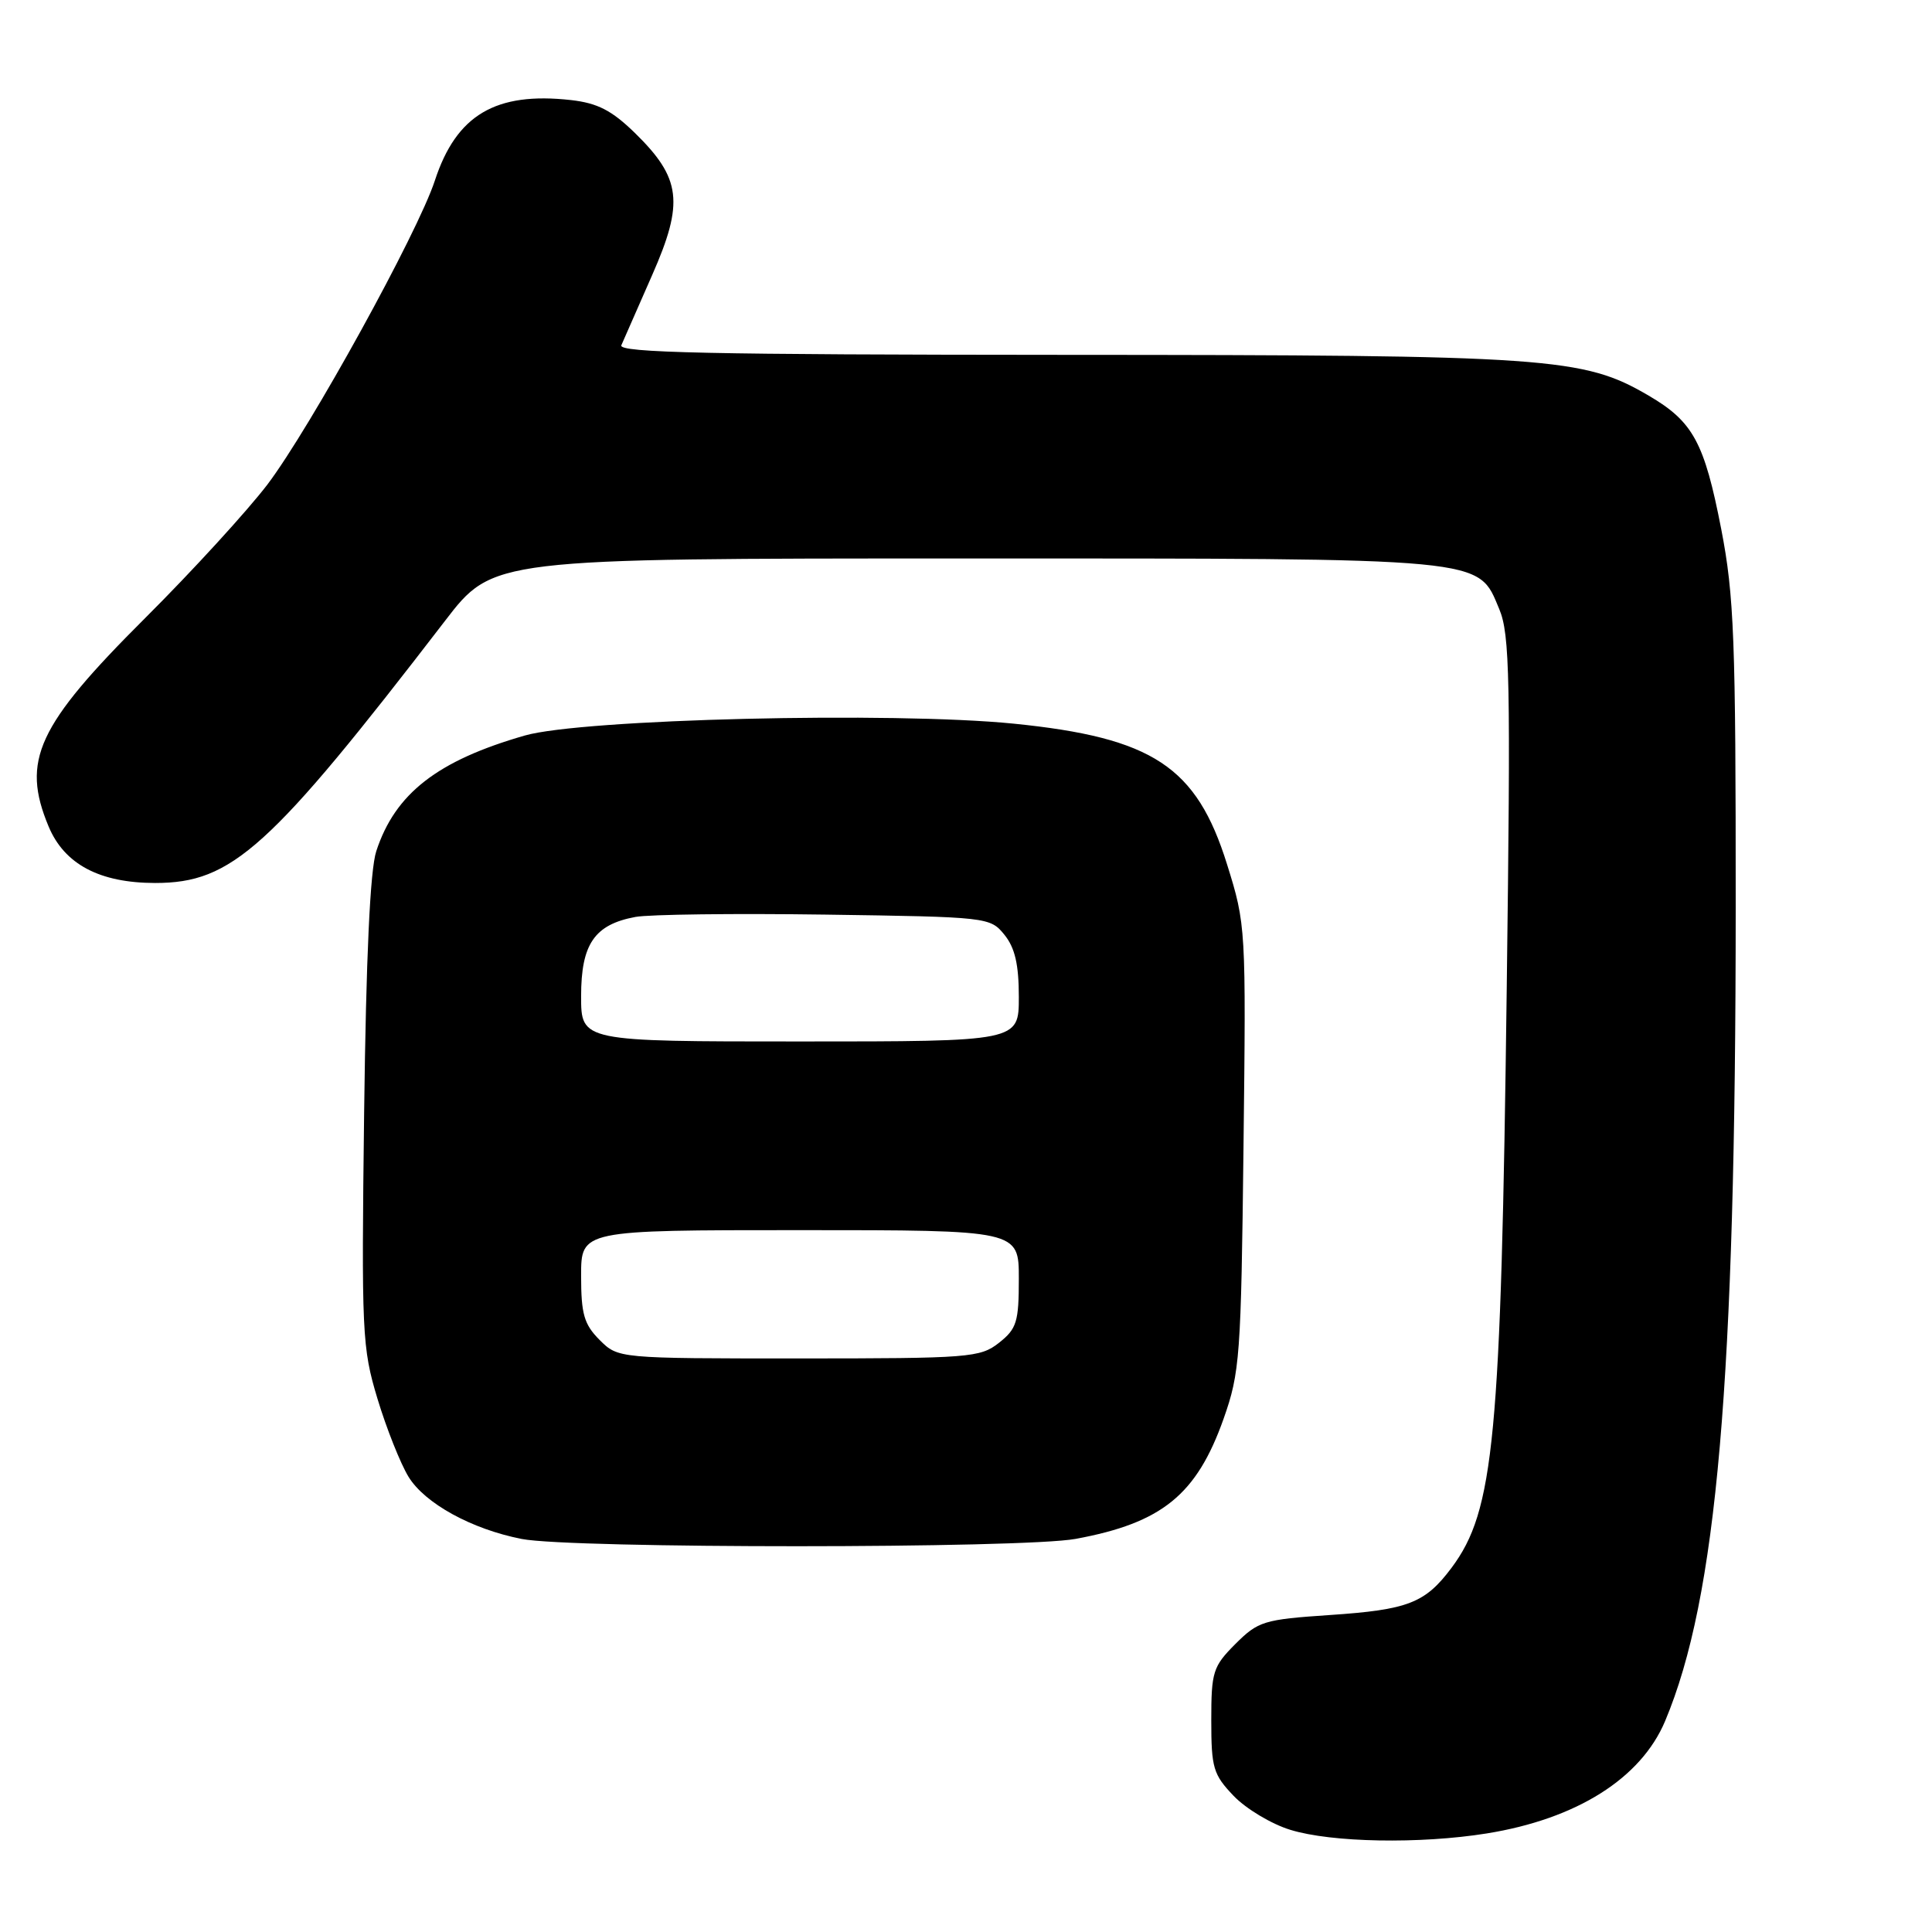 <?xml version="1.0" encoding="UTF-8" standalone="no"?>
<!DOCTYPE svg PUBLIC "-//W3C//DTD SVG 1.1//EN" "http://www.w3.org/Graphics/SVG/1.1/DTD/svg11.dtd" >
<svg xmlns="http://www.w3.org/2000/svg" xmlns:xlink="http://www.w3.org/1999/xlink" version="1.1" viewBox="0 0 256 256">
 <g >
 <path fill="currentColor"
d=" M 197.00 242.94 C 208.92 241.02 217.44 235.65 220.64 228.04 C 227.50 211.71 229.98 183.14 229.99 120.29 C 230.00 84.62 229.78 78.94 228.07 70.10 C 225.84 58.63 224.35 55.87 218.47 52.43 C 209.79 47.34 205.41 47.04 141.14 47.02 C 94.04 47.00 81.90 46.74 82.33 45.75 C 82.63 45.06 84.47 40.88 86.41 36.46 C 90.66 26.82 90.27 23.62 84.11 17.60 C 81.06 14.63 79.18 13.66 75.66 13.26 C 65.68 12.14 60.47 15.22 57.62 23.93 C 55.36 30.84 41.13 56.66 35.45 64.18 C 32.81 67.65 25.51 75.64 19.21 81.92 C 4.93 96.16 2.79 100.77 6.44 109.51 C 8.53 114.52 13.20 116.99 20.55 117.00 C 30.75 117.00 35.72 112.51 58.98 82.25 C 65.32 74.00 65.32 74.00 127.69 74.00 C 197.61 74.00 195.77 73.83 198.66 80.71 C 200.06 84.06 200.18 89.90 199.65 131.00 C 198.89 190.73 197.99 200.16 192.34 207.74 C 188.83 212.43 186.57 213.30 176.20 214.00 C 167.45 214.59 166.72 214.82 163.70 217.83 C 160.72 220.82 160.50 221.51 160.50 227.95 C 160.50 234.26 160.76 235.14 163.47 237.97 C 165.10 239.67 168.48 241.70 170.97 242.46 C 176.44 244.15 188.14 244.36 197.00 242.94 Z  M 142.53 203.91 C 153.97 201.80 158.56 198.07 162.13 188.00 C 164.29 181.88 164.45 179.77 164.77 152.05 C 165.11 122.92 165.09 122.52 162.59 114.53 C 158.55 101.57 152.76 97.75 134.34 95.89 C 118.27 94.28 77.18 95.27 69.54 97.46 C 57.96 100.79 52.36 105.14 49.86 112.78 C 49.04 115.26 48.51 126.76 48.25 147.35 C 47.89 176.68 47.97 178.56 50.02 185.35 C 51.21 189.28 53.06 193.93 54.13 195.68 C 56.29 199.21 62.49 202.62 69.13 203.92 C 75.68 205.21 135.56 205.20 142.53 203.91 Z  M 79.45 177.55 C 77.39 175.48 77.00 174.13 77.00 169.05 C 77.00 163.00 77.00 163.00 106.00 163.00 C 135.00 163.00 135.00 163.00 135.00 169.43 C 135.00 175.18 134.72 176.07 132.37 177.93 C 129.87 179.89 128.50 180.00 105.82 180.00 C 81.91 180.00 81.91 180.00 79.45 177.55 Z  M 77.00 132.00 C 77.00 125.09 78.77 122.51 84.19 121.50 C 86.01 121.16 97.33 121.02 109.34 121.19 C 130.91 121.50 131.20 121.53 133.09 123.86 C 134.49 125.59 135.00 127.80 135.00 132.11 C 135.00 138.00 135.00 138.00 106.00 138.00 C 77.00 138.00 77.00 138.00 77.00 132.00 Z "/>
</g>
</svg>